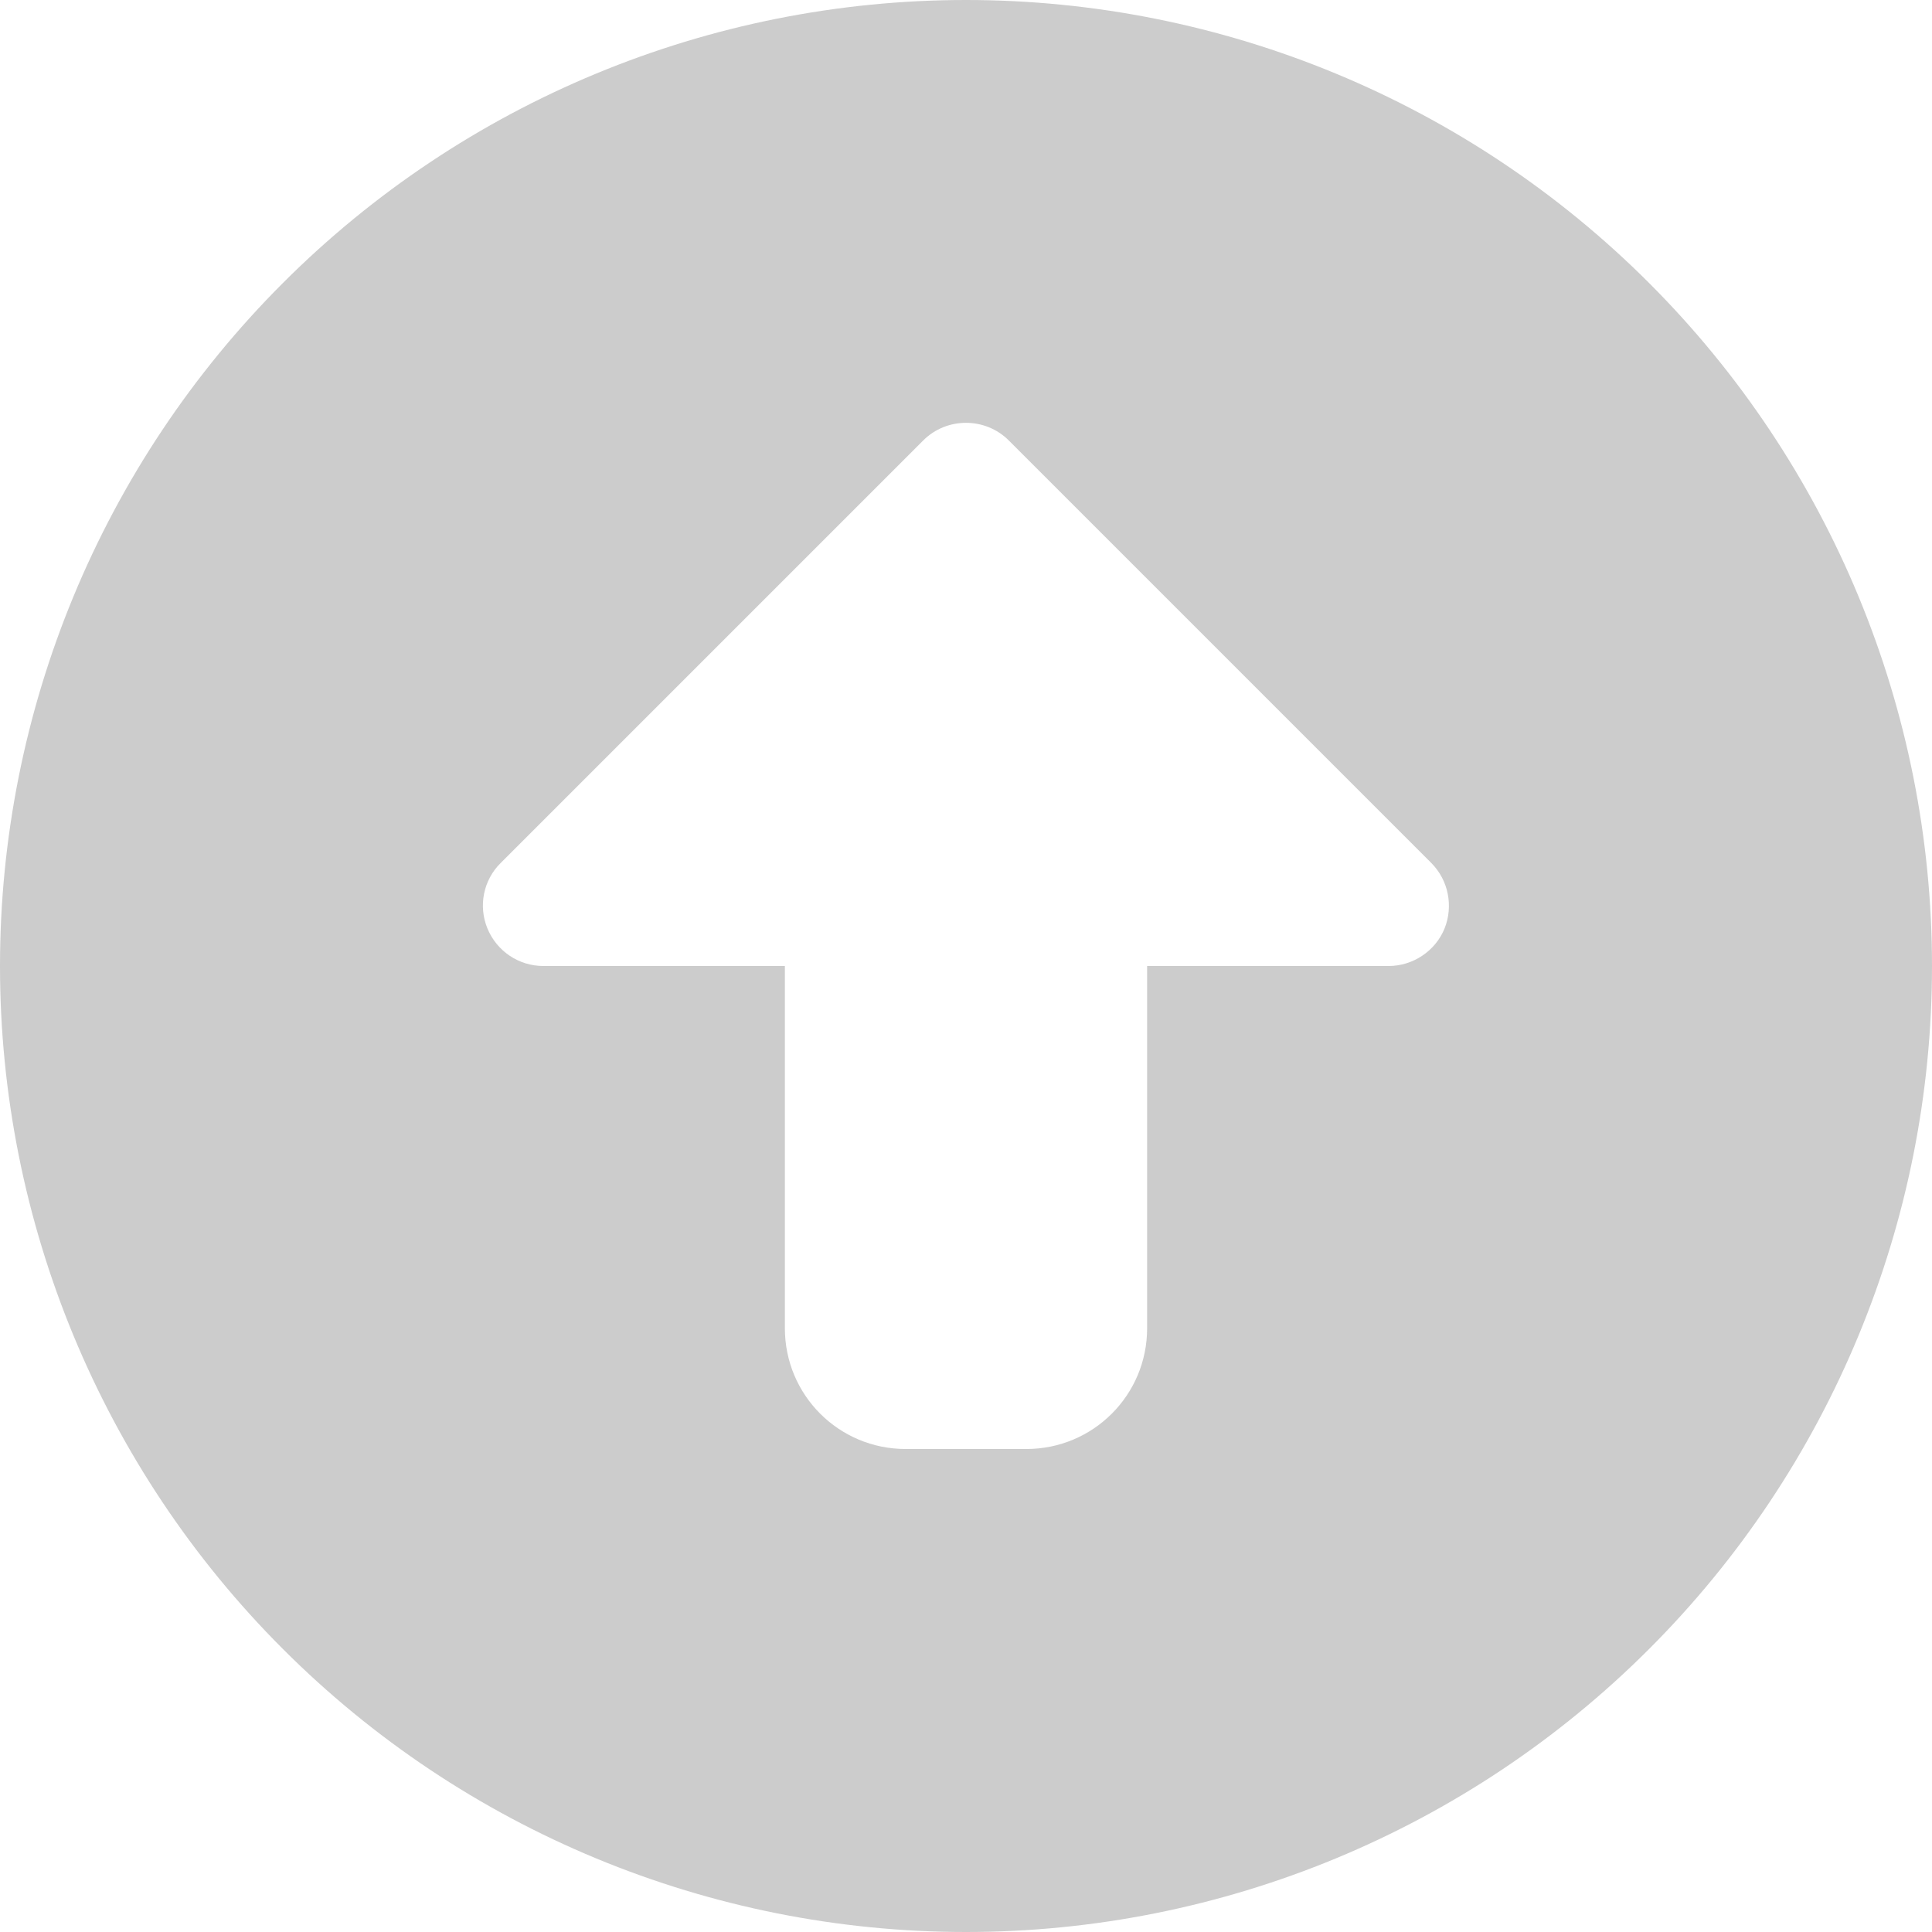 <svg width="24" height="24" viewBox="0 0 24 24" fill="none" xmlns="http://www.w3.org/2000/svg">
<g id="circle-up-solid 1" clip-path="url(#clip0_1503_5156)">
<path id="Vector" d="M12 24C15.183 24 18.235 22.736 20.485 20.485C22.736 18.235 24 15.183 24 12C24 8.817 22.736 5.765 20.485 3.515C18.235 1.264 15.183 0 12 0C8.817 0 5.765 1.264 3.515 3.515C1.264 5.765 0 8.817 0 12C0 15.183 1.264 18.235 3.515 20.485C5.765 22.736 8.817 24 12 24ZM12.53 5.47L17.78 10.72C17.995 10.936 18.056 11.259 17.944 11.536C17.831 11.812 17.555 12 17.25 12H14.25V16.5C14.25 17.33 13.58 18 12.75 18H11.25C10.42 18 9.75 17.33 9.75 16.5V12H6.75C6.445 12 6.173 11.817 6.056 11.536C5.939 11.255 6.005 10.931 6.22 10.72L11.47 5.47C11.761 5.18 12.239 5.18 12.53 5.47Z" fill="#CCCCCC"/>
</g>
<defs>
<clipPath id="clip0_1503_5156">
<rect width="24" height="24" fill="white"/>
</clipPath>
</defs>
</svg>
